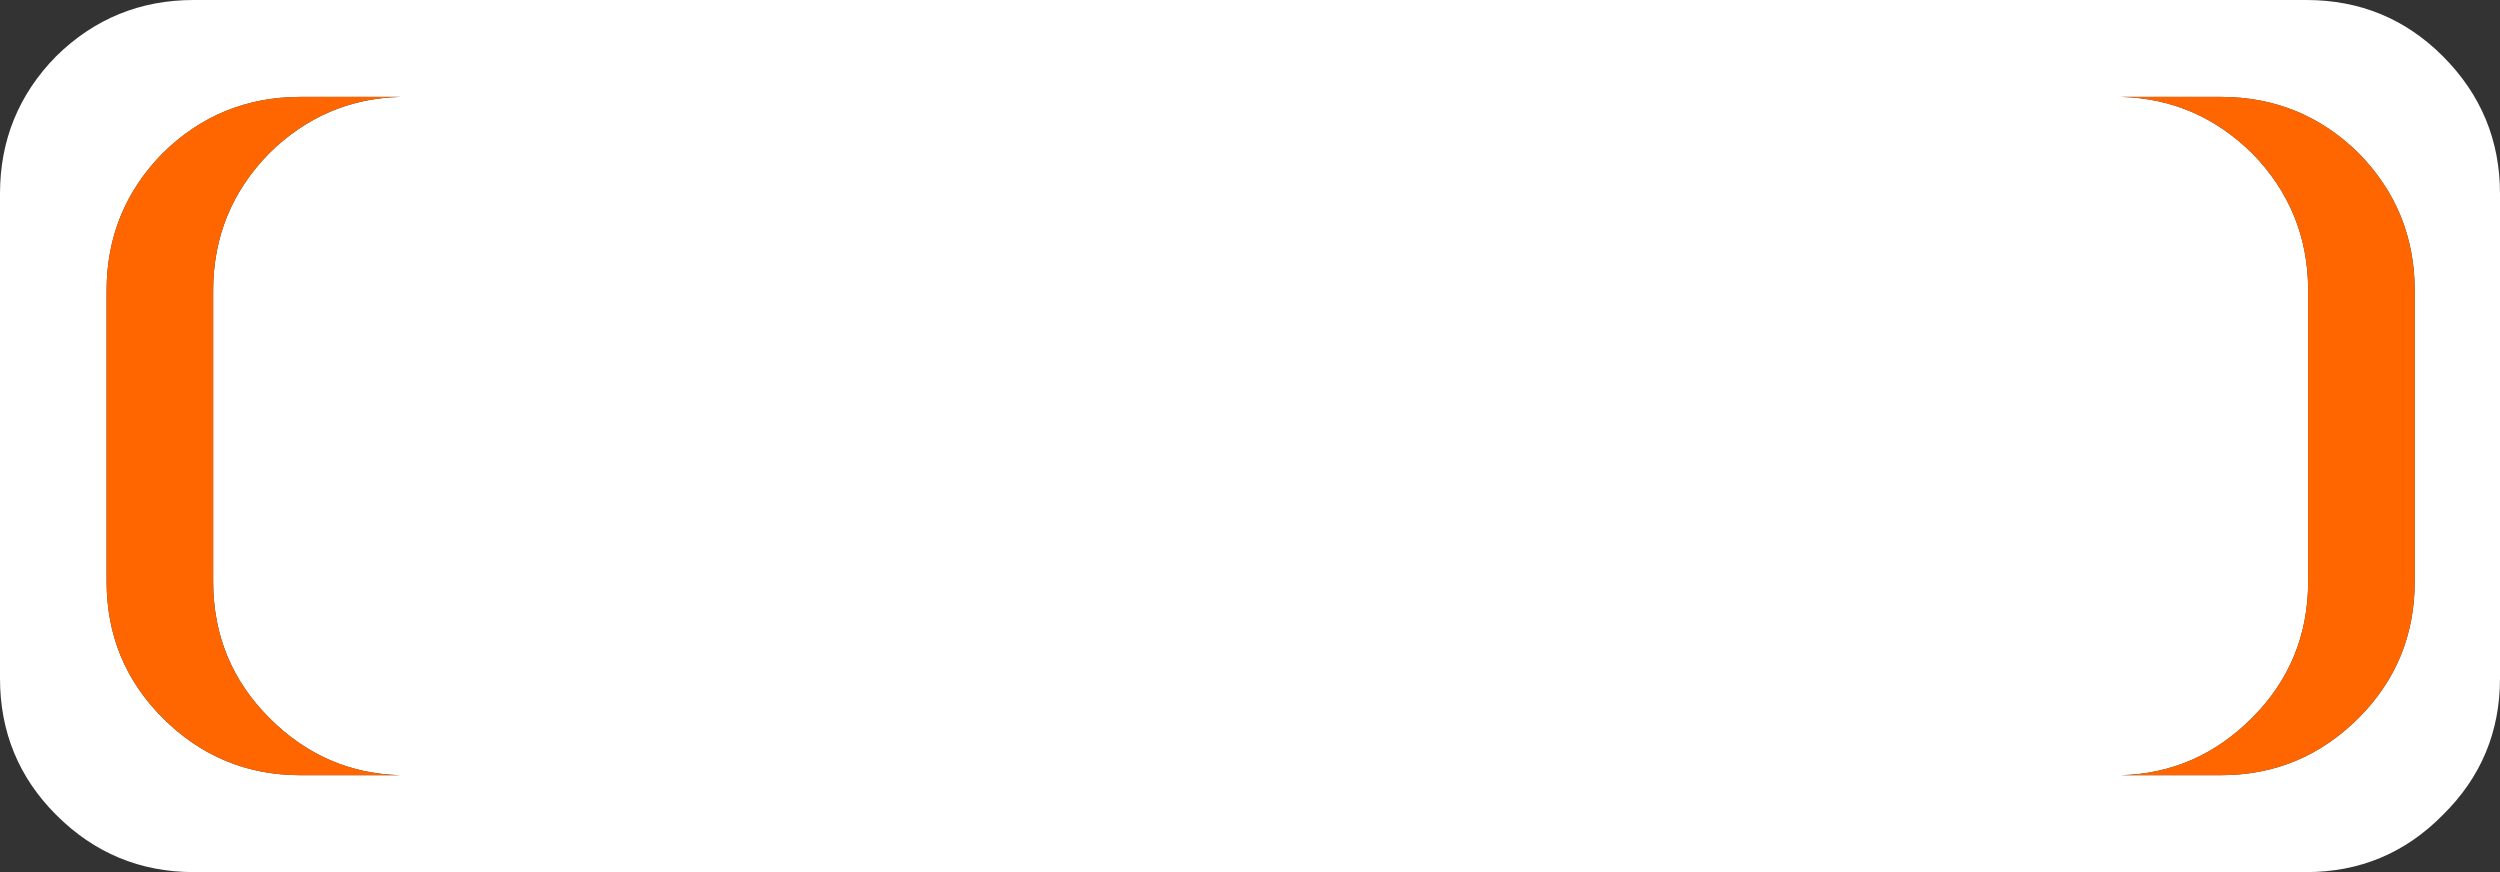 <?xml version="1.0" encoding="UTF-8" standalone="no"?>
<svg xmlns:ffdec="https://www.free-decompiler.com/flash" xmlns:xlink="http://www.w3.org/1999/xlink" ffdec:objectType="shape" height="45.0px" width="129.0px" xmlns="http://www.w3.org/2000/svg">
  <rect width="100%" height="100%" fill="#333333" stroke="none"/>
  <g transform="matrix(1.0, 0.0, 0.0, 1.0, -235.5, -57.5)">
    <path d="M350.1 62.5 L344.95 62.5 Q348.85 62.6 351.7 65.4 354.6 68.35 354.6 72.5 L354.6 87.5 Q354.6 91.65 351.7 94.55 348.85 97.4 344.95 97.5 L350.1 97.5 Q354.25 97.5 357.2 94.55 360.1 91.65 360.1 87.5 L360.1 72.5 Q360.1 68.35 357.2 65.4 354.25 62.5 350.1 62.5 M354.5 57.5 Q358.65 57.5 361.55 60.4 364.5 63.35 364.5 67.5 L364.5 92.5 Q364.5 96.65 361.55 99.55 358.65 102.5 354.5 102.5 L245.5 102.5 Q241.35 102.5 238.4 99.55 235.5 96.65 235.5 92.5 L235.5 67.5 Q235.5 63.35 238.4 60.4 241.35 57.5 245.5 57.5 L354.5 57.5 M243.9 65.4 Q241.0 68.35 241.0 72.5 L241.0 87.5 Q241.0 91.65 243.9 94.55 246.85 97.5 251.0 97.5 L256.15 97.5 Q252.25 97.4 249.4 94.55 246.5 91.65 246.5 87.5 L246.5 72.5 Q246.5 68.35 249.4 65.4 252.25 62.6 256.15 62.5 L251.0 62.5 Q246.85 62.5 243.9 65.4" fill="#ffffff" fill-rule="evenodd" stroke="none"/>
    <path d="M350.1 62.5 Q354.25 62.5 357.2 65.4 360.1 68.35 360.1 72.5 L360.1 87.5 Q360.1 91.65 357.2 94.55 354.25 97.5 350.1 97.5 L344.95 97.5 Q348.85 97.4 351.7 94.55 354.6 91.65 354.6 87.5 L354.6 72.5 Q354.6 68.35 351.7 65.4 348.85 62.6 344.95 62.5 L350.1 62.5 M243.9 65.4 Q246.85 62.5 251.0 62.5 L256.15 62.5 Q252.25 62.6 249.4 65.4 246.5 68.35 246.5 72.5 L246.5 87.5 Q246.5 91.65 249.4 94.55 252.25 97.4 256.15 97.5 L251.0 97.5 Q246.85 97.5 243.9 94.55 241.0 91.65 241.0 87.5 L241.0 72.5 Q241.0 68.35 243.9 65.4" fill="#ff6600" fill-rule="evenodd" stroke="none"/>
  </g>
</svg>
